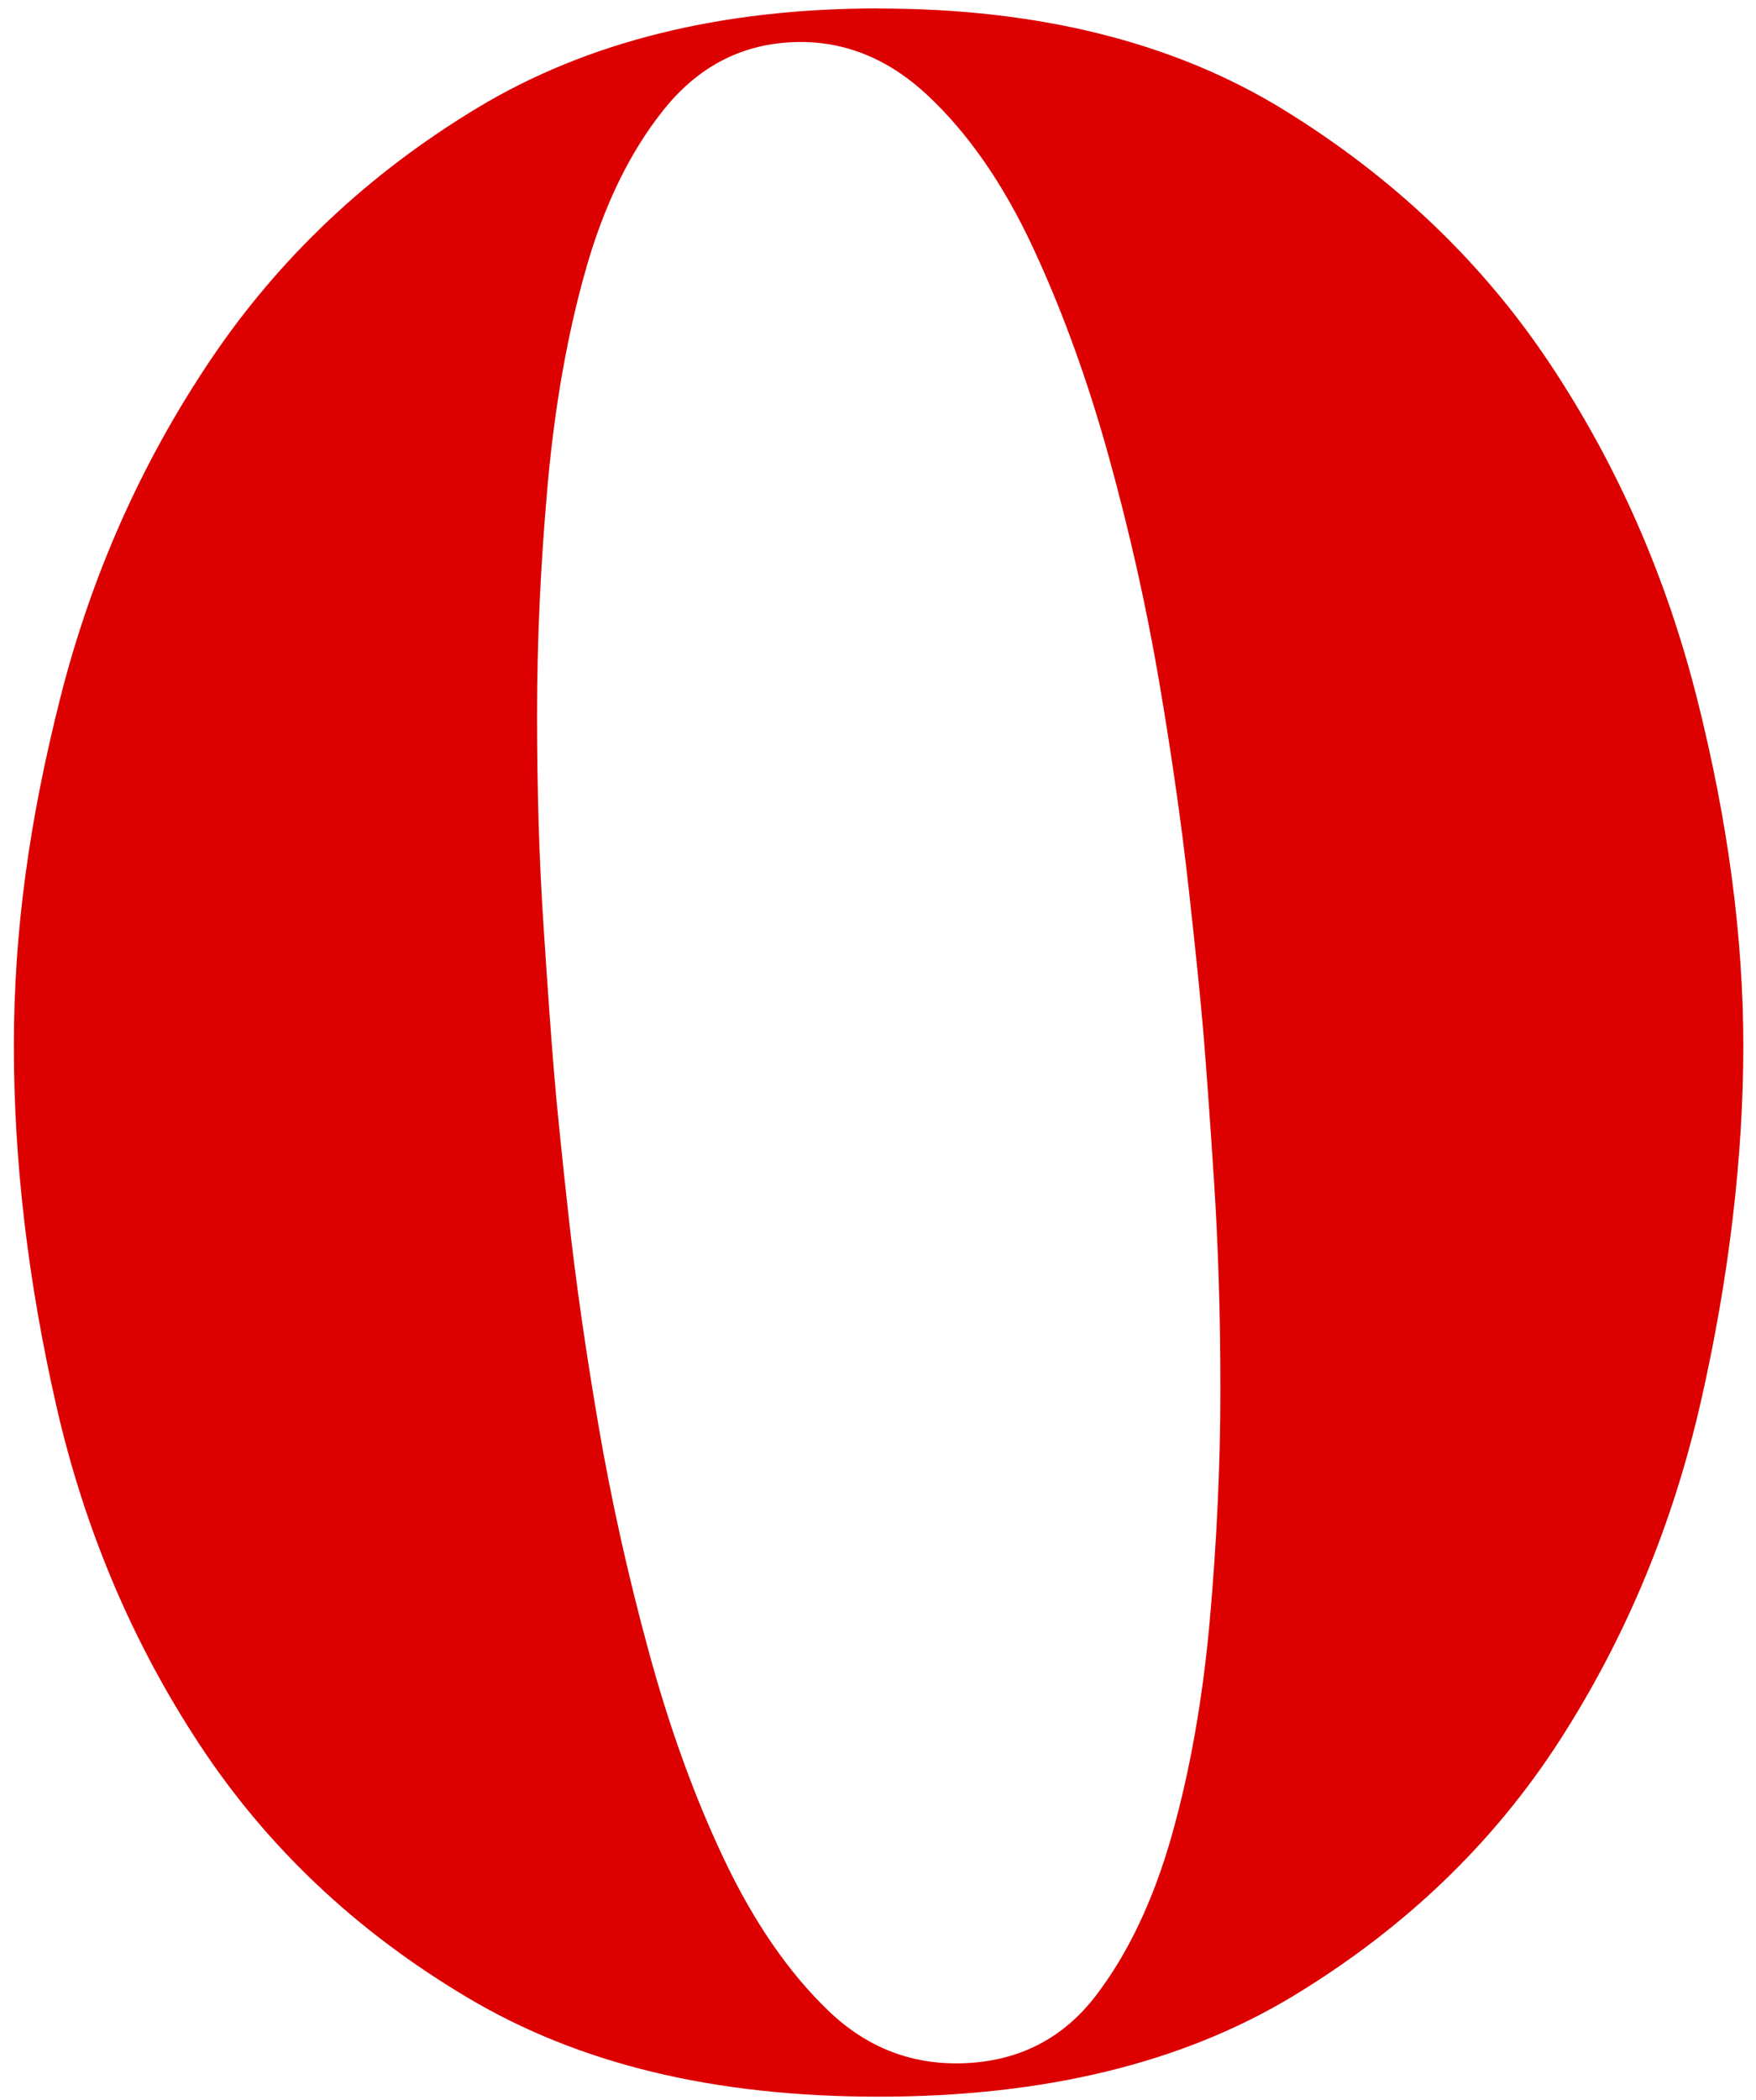 <svg width="92" height="110" viewBox="0 0 92 110" fill="none" xmlns="http://www.w3.org/2000/svg">
<path d="M46.035 0.446C54.431 0.446 61.505 2.215 67.249 5.747C72.994 9.284 77.635 13.703 81.172 19.005C84.709 24.306 87.285 30.161 88.906 36.57C90.527 42.98 91.335 49.057 91.335 54.801C91.335 60.545 90.596 66.881 89.123 73.364C87.65 79.847 85.18 85.777 81.721 91.152C78.258 96.531 73.617 100.987 67.799 104.52C61.976 108.057 54.726 109.821 46.031 109.821C37.336 109.821 30.303 108.089 24.485 104.626C18.666 101.167 13.989 96.748 10.451 91.369C6.914 85.994 4.412 80.064 2.938 73.581C1.465 67.098 0.727 60.841 0.727 54.801C0.727 48.761 1.535 42.98 3.155 36.57C4.776 30.161 7.39 24.273 11.001 18.894C14.607 13.519 19.29 9.1 25.034 5.636C30.779 2.178 37.774 0.441 46.026 0.441L46.035 0.446ZM50.676 108.062C53.475 107.914 55.724 106.736 57.418 104.525C59.108 102.313 60.434 99.519 61.394 96.13C62.35 92.745 63.015 88.986 63.384 84.862C63.749 80.739 63.938 76.726 63.938 72.819C63.938 68.913 63.828 65.274 63.606 61.88C63.384 58.495 63.2 55.914 63.052 54.145C62.904 52.377 62.645 49.837 62.276 46.522C61.907 43.206 61.394 39.6 60.729 35.693C60.064 31.791 59.182 27.848 58.078 23.872C56.975 19.896 55.65 16.248 54.103 12.932C52.556 9.617 50.713 6.966 48.58 4.976C46.442 2.986 44.05 2.067 41.399 2.215C38.749 2.362 36.537 3.54 34.768 5.752C33 7.964 31.637 10.762 30.682 14.147C29.721 17.536 29.061 21.295 28.691 25.414C28.322 29.542 28.137 33.555 28.137 37.457C28.137 41.359 28.248 45.007 28.47 48.396C28.691 51.786 28.876 54.362 29.024 56.131C29.167 57.9 29.43 60.439 29.795 63.755C30.16 67.07 30.677 70.681 31.342 74.583C32.007 78.49 32.889 82.466 33.992 86.516C35.096 90.57 36.422 94.213 37.968 97.455C39.515 100.696 41.316 103.31 43.38 105.3C45.44 107.291 47.873 108.209 50.672 108.062H50.676Z" fill="#DC0000"/>
</svg>
